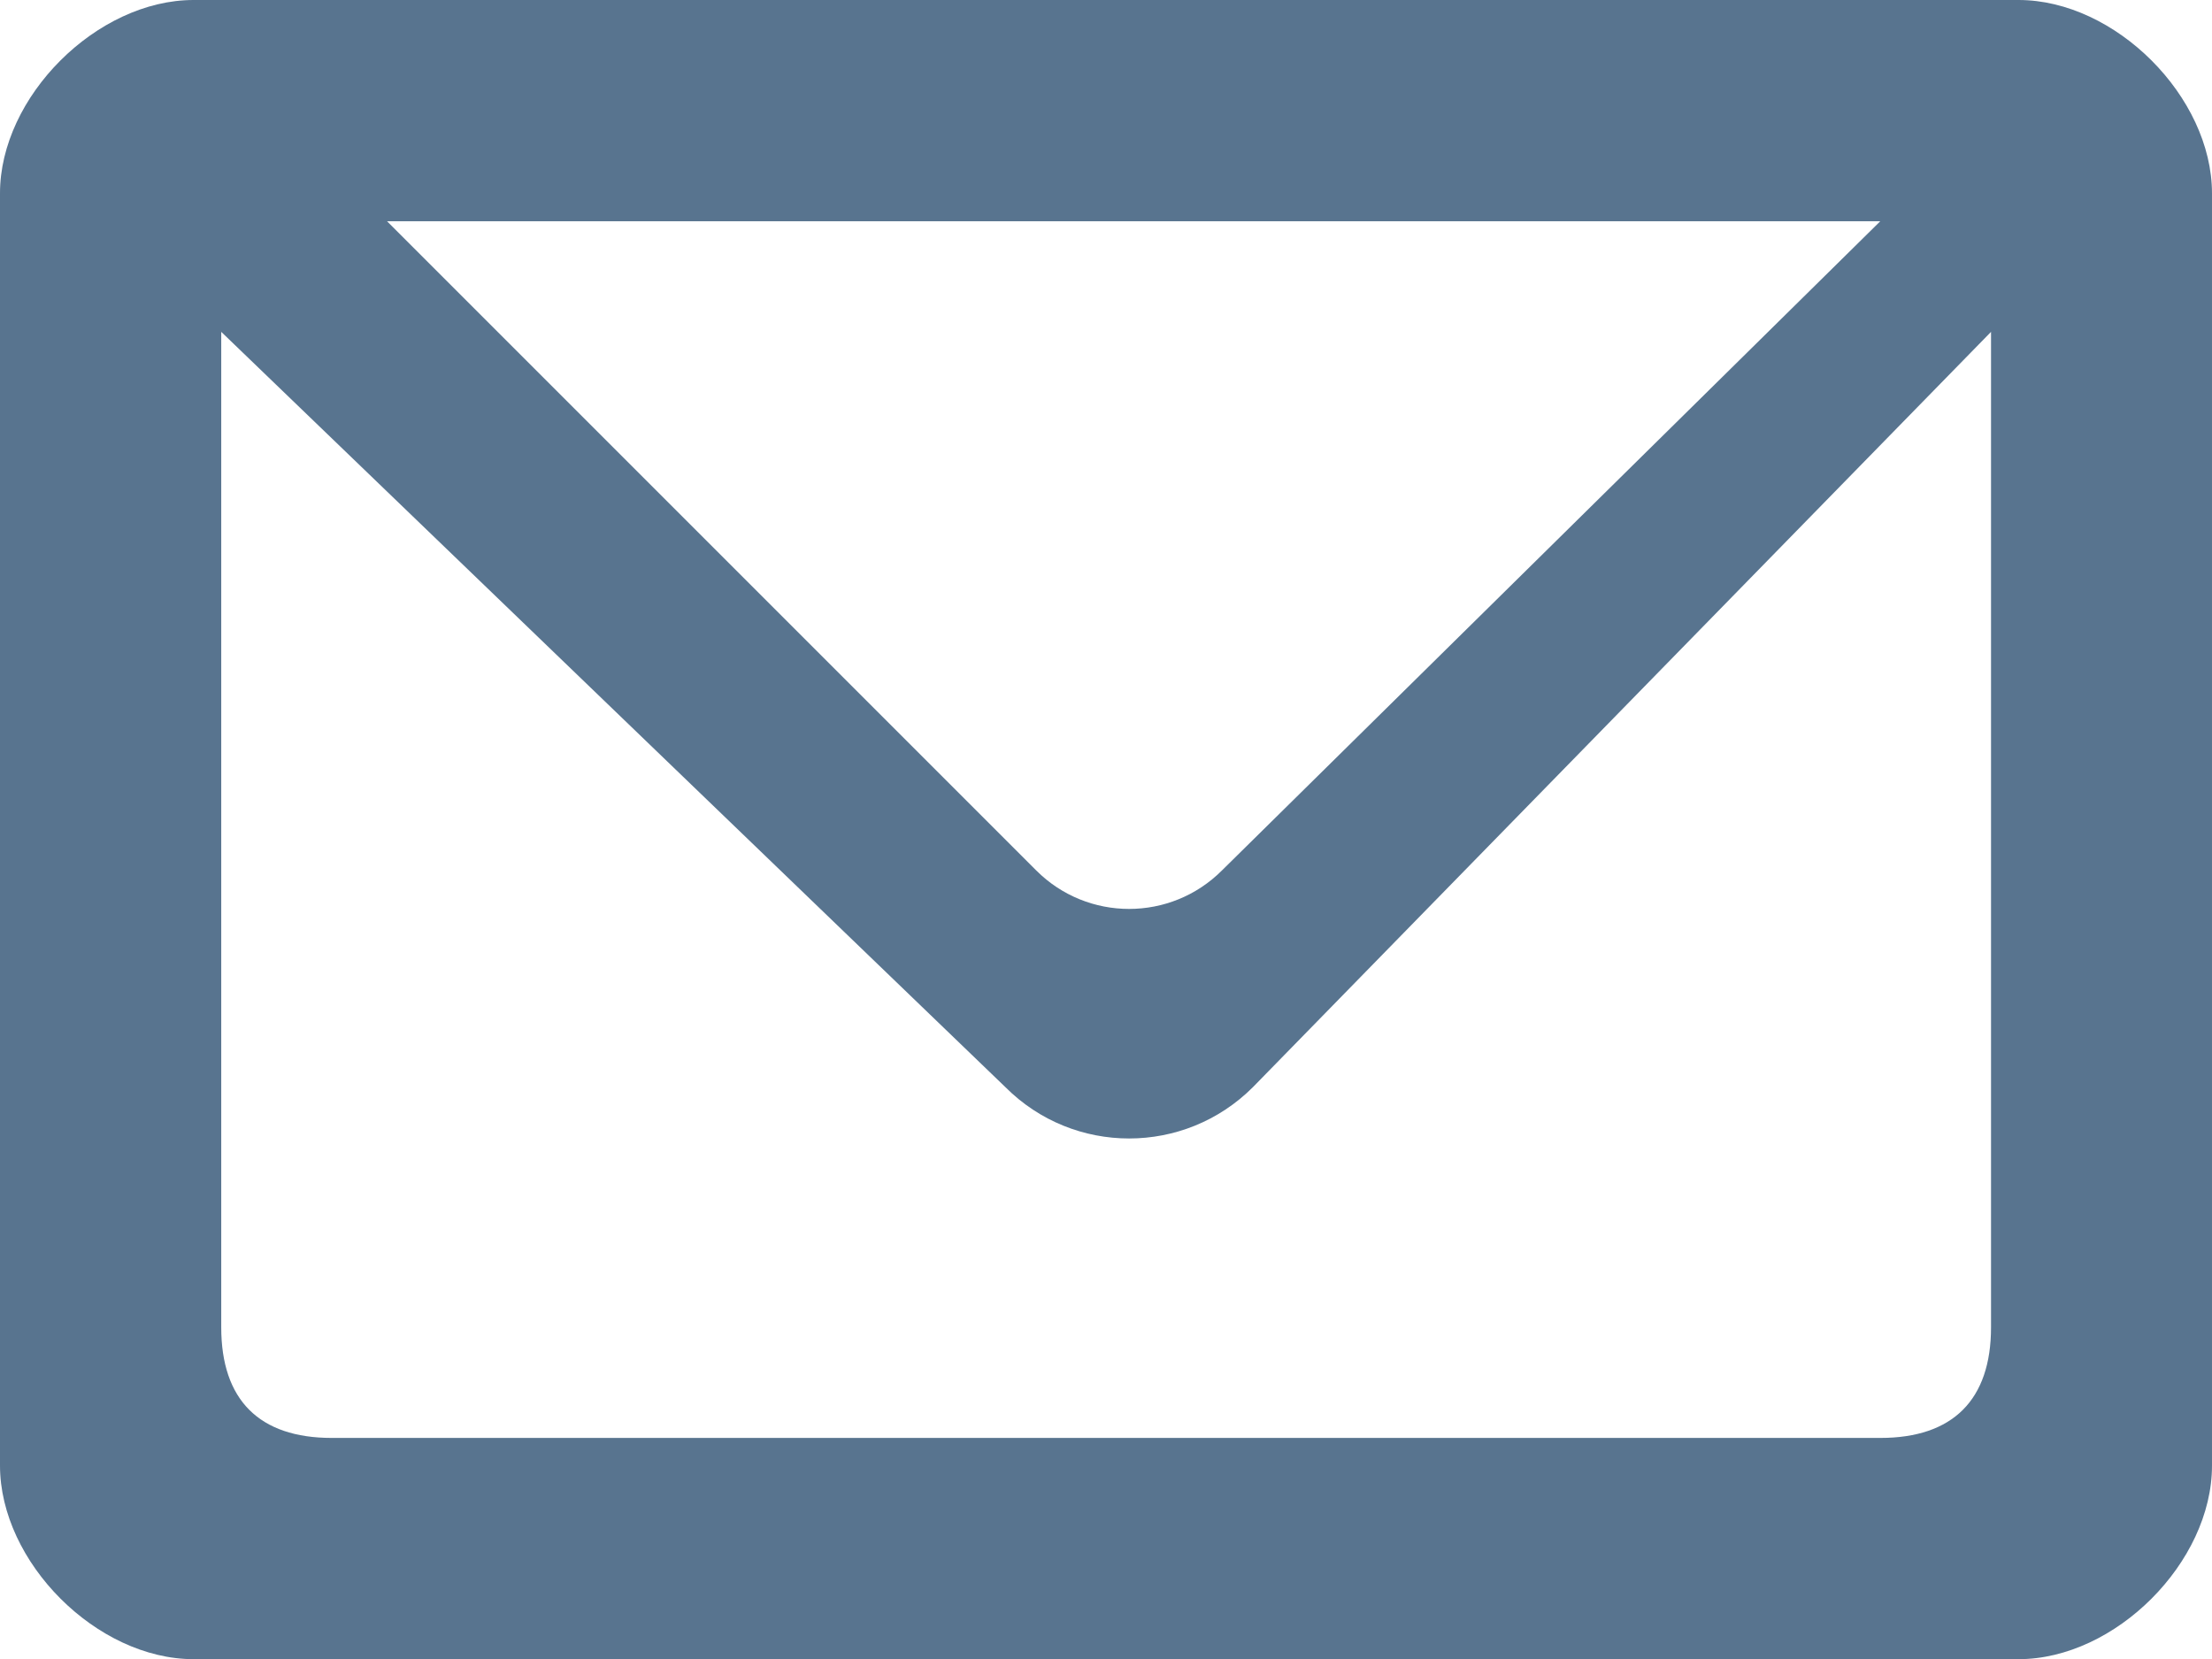 <?xml version="1.0" encoding="UTF-8" standalone="no"?>
<svg
   xmlns:dc="http://purl.org/dc/elements/1.1/"
   xmlns:cc="http://creativecommons.org/ns#"
   xmlns:rdf="http://www.w3.org/1999/02/22-rdf-syntax-ns#"
   xmlns:svg="http://www.w3.org/2000/svg"
   xmlns="http://www.w3.org/2000/svg"
   xmlns:sodipodi="http://sodipodi.sourceforge.net/DTD/sodipodi-0.dtd"
   xmlns:inkscape="http://www.inkscape.org/namespaces/inkscape"
   inkscape:version="1.0 (4035a4fb49, 2020-05-01)"
   sodipodi:docname="gs_icon_contact.svg"
   xml:space="preserve"
   enable-background="new 0 0 32 32"
   viewBox="0 0 16.477 12.359"
   height="12.359"
   width="16.477"
   y="0px"
   x="0px"
   id="Ebene_1"
   version="1.1"><defs
   id="defs7" /><sodipodi:namedview
   inkscape:current-layer="Ebene_1"
   inkscape:window-maximized="1"
   inkscape:window-y="49"
   inkscape:window-x="54"
   inkscape:cy="6.18"
   inkscape:cx="8.239001"
   inkscape:zoom="22.96875"
   fit-margin-bottom="0"
   fit-margin-right="0"
   fit-margin-left="0"
   fit-margin-top="0"
   showgrid="false"
   id="namedview5"
   inkscape:window-height="1057"
   inkscape:window-width="1858"
   inkscape:pageshadow="2"
   inkscape:pageopacity="0"
   guidetolerance="10"
   gridtolerance="10"
   objecttolerance="10"
   borderopacity="1"
   bordercolor="#666666"
   pagecolor="#ffffff" />
<path
   id="path2"
   d="m 1.442,0 h 13.594 c 0.721,0 1.441,0.721 1.441,1.441 v 9.476 c 0,0.721 -0.721,1.442 -1.441,1.442 h -13.594 C 0.721,12.359 1.037584e-6,11.637 1.037584e-6,10.917 V 1.441 C -9.9896242e-4,0.721 0.721,0 1.442,0 Z m 0.206,9.887 c 0,0.541 0.283,0.824 0.823,0.824 h 11.536 c 0.539,0 0.824,-0.283 0.824,-0.824 V 2.472 l -5.498,5.626 c -0.51,0.51 -1.335,0.51 -1.844,0 l -5.841,-5.626 z m 1.235,-8.239 4.836,4.836 c 0.382,0.382 1.001,0.382 1.383,0 l 4.904,-4.836 z"
   fill="#58748f" />
</svg>
